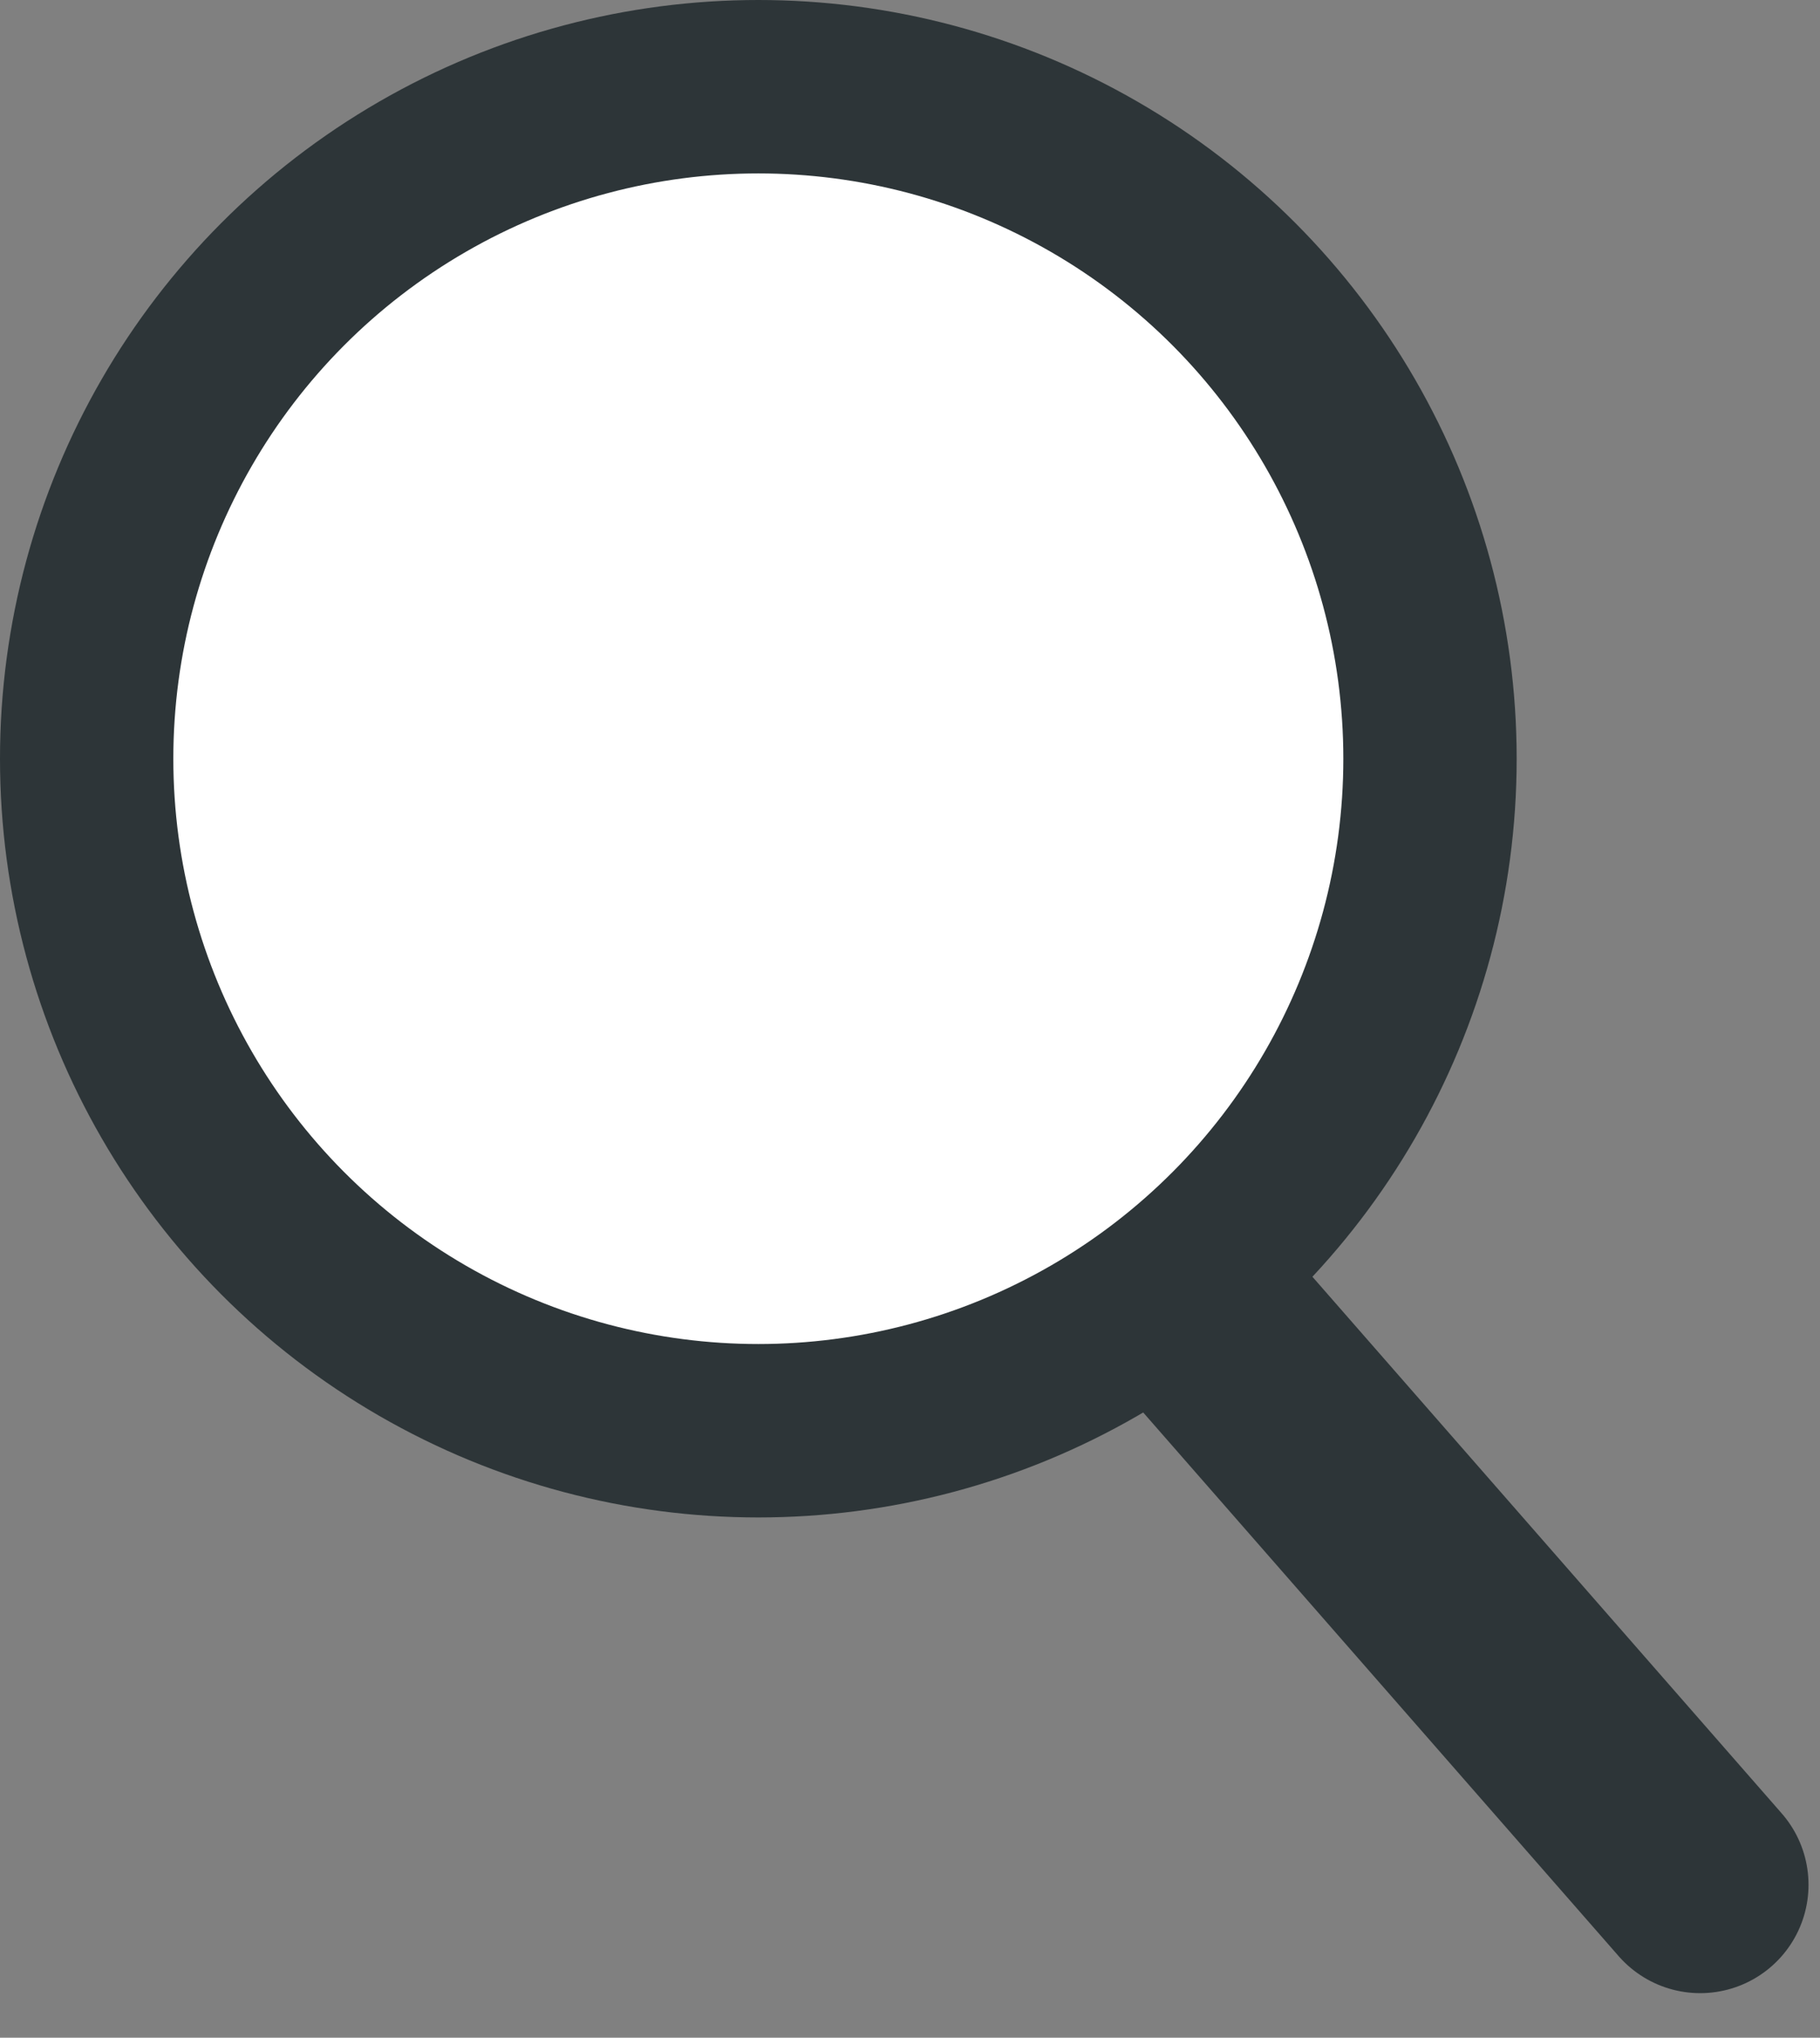 <svg width="42" height="47" viewBox="0 0 42 47" fill="none" xmlns="http://www.w3.org/2000/svg">
<rect x="0" y="0" width="42" height="47" fill="#808080" stroke="none"/>
<line x1="21.528" y1="23.235" x2="39.235" y2="43.472" stroke="#2D3538" stroke-width="5" stroke-linecap="round"/>
<circle cx="17.5" cy="17.5" r="15.5" fill="white" stroke="#2D3538" stroke-width="4"/>
</svg>
